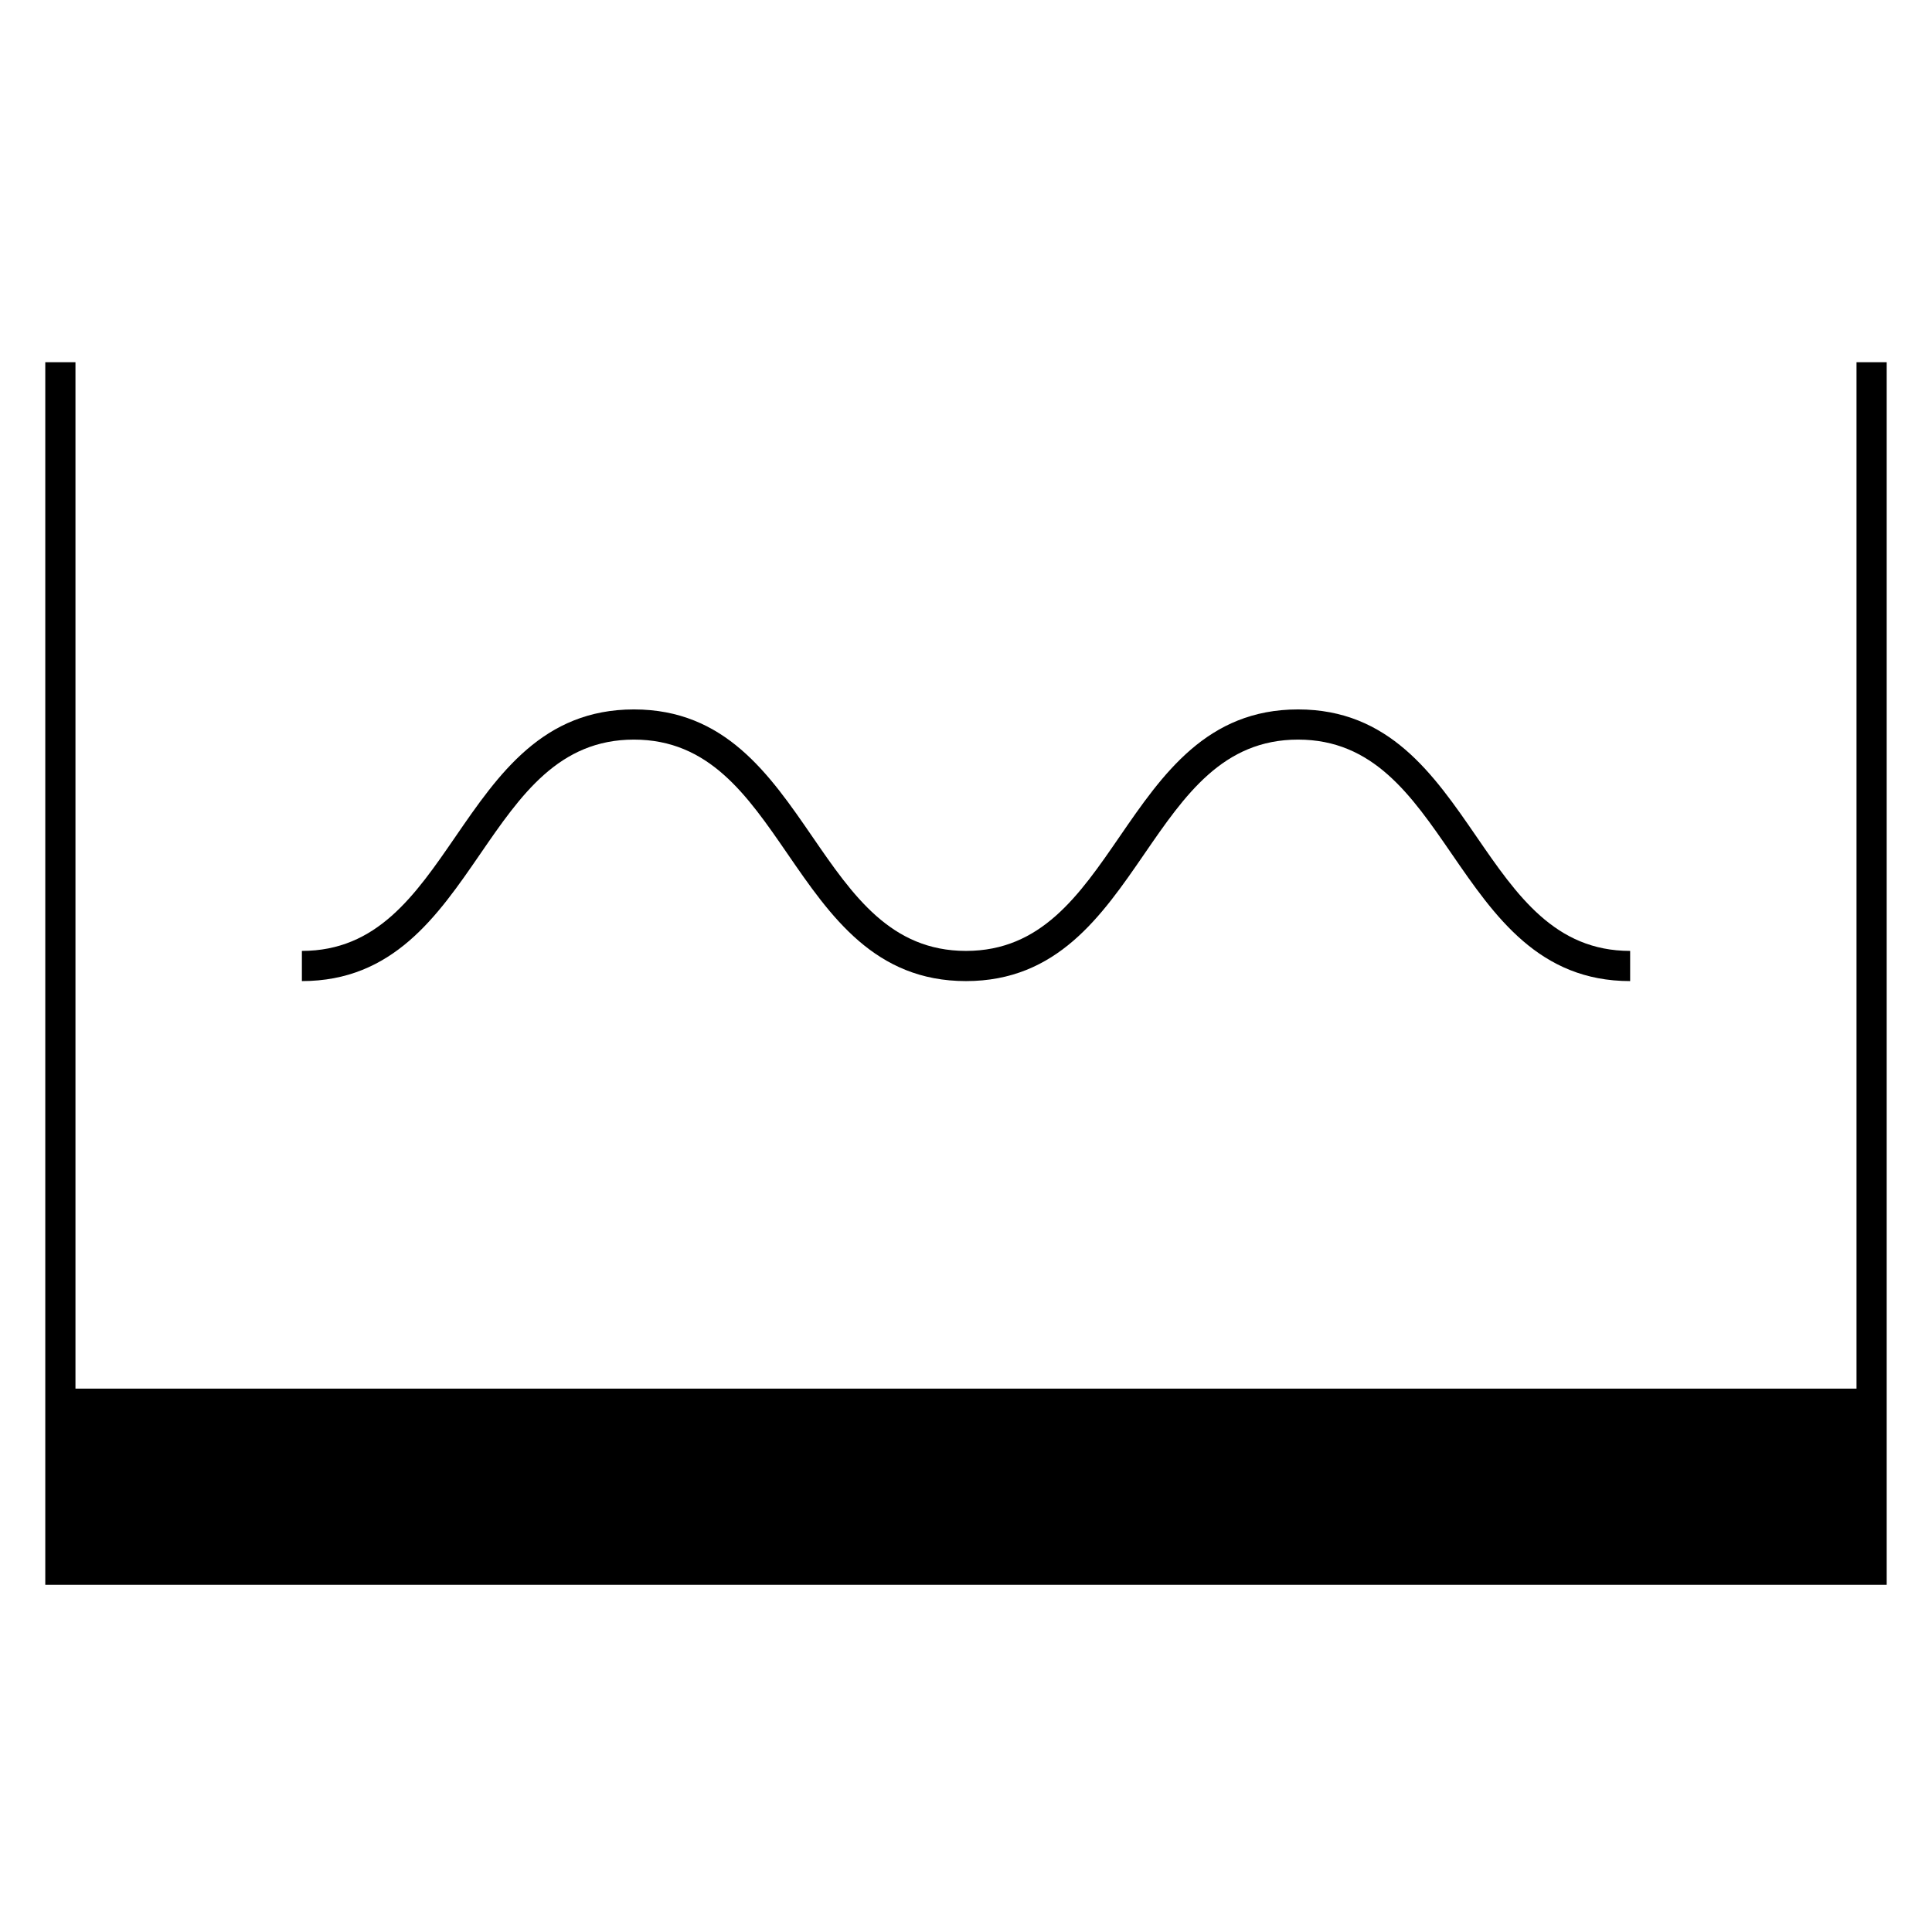 <?xml version="1.0" encoding="UTF-8"?>
<svg xmlns="http://www.w3.org/2000/svg" version="1.1" viewBox="0 0 90.709 90.709">
  <!-- Generator: Adobe Illustrator 29.1.0, SVG Export Plug-In . SVG Version: 2.1.0 Build 142)  -->
  <g id="Grundfläche">
    <rect x="0" width="90.709" height="90.709" fill="#fff"/>
  </g>
  <g id="Flächige_Fülung">
    <rect x="2.835" y="17.009" width="85.04" height="56.693" fill="#fff"/>
  </g>
  <g id="Takt_Zeichen__x28_umgewandelt_x29_">
    <path d="M87.165,17.008h1.417v57.401H2.126V17.008h1.417v48.188h83.622V17.008ZM22.552,40.087c1.896-2.758,3.686-5.362,7.211-5.362s5.315,2.604,7.211,5.362c2.02,2.938,4.109,5.976,8.379,5.976s6.36-3.038,8.38-5.976c1.896-2.758,3.687-5.362,7.212-5.362s5.316,2.604,7.212,5.362c2.02,2.938,4.109,5.976,8.38,5.976v-1.417c-3.525,0-5.316-2.604-7.212-5.362-2.02-2.938-4.109-5.976-8.38-5.976s-6.36,3.038-8.38,5.976c-1.896,2.758-3.687,5.362-7.212,5.362s-5.315-2.604-7.211-5.362c-2.02-2.938-4.109-5.976-8.379-5.976s-6.359,3.038-8.379,5.976c-1.896,2.758-3.686,5.362-7.21,5.362v1.417c4.27,0,6.359-3.038,8.378-5.976Z"/>
  </g>
</svg>